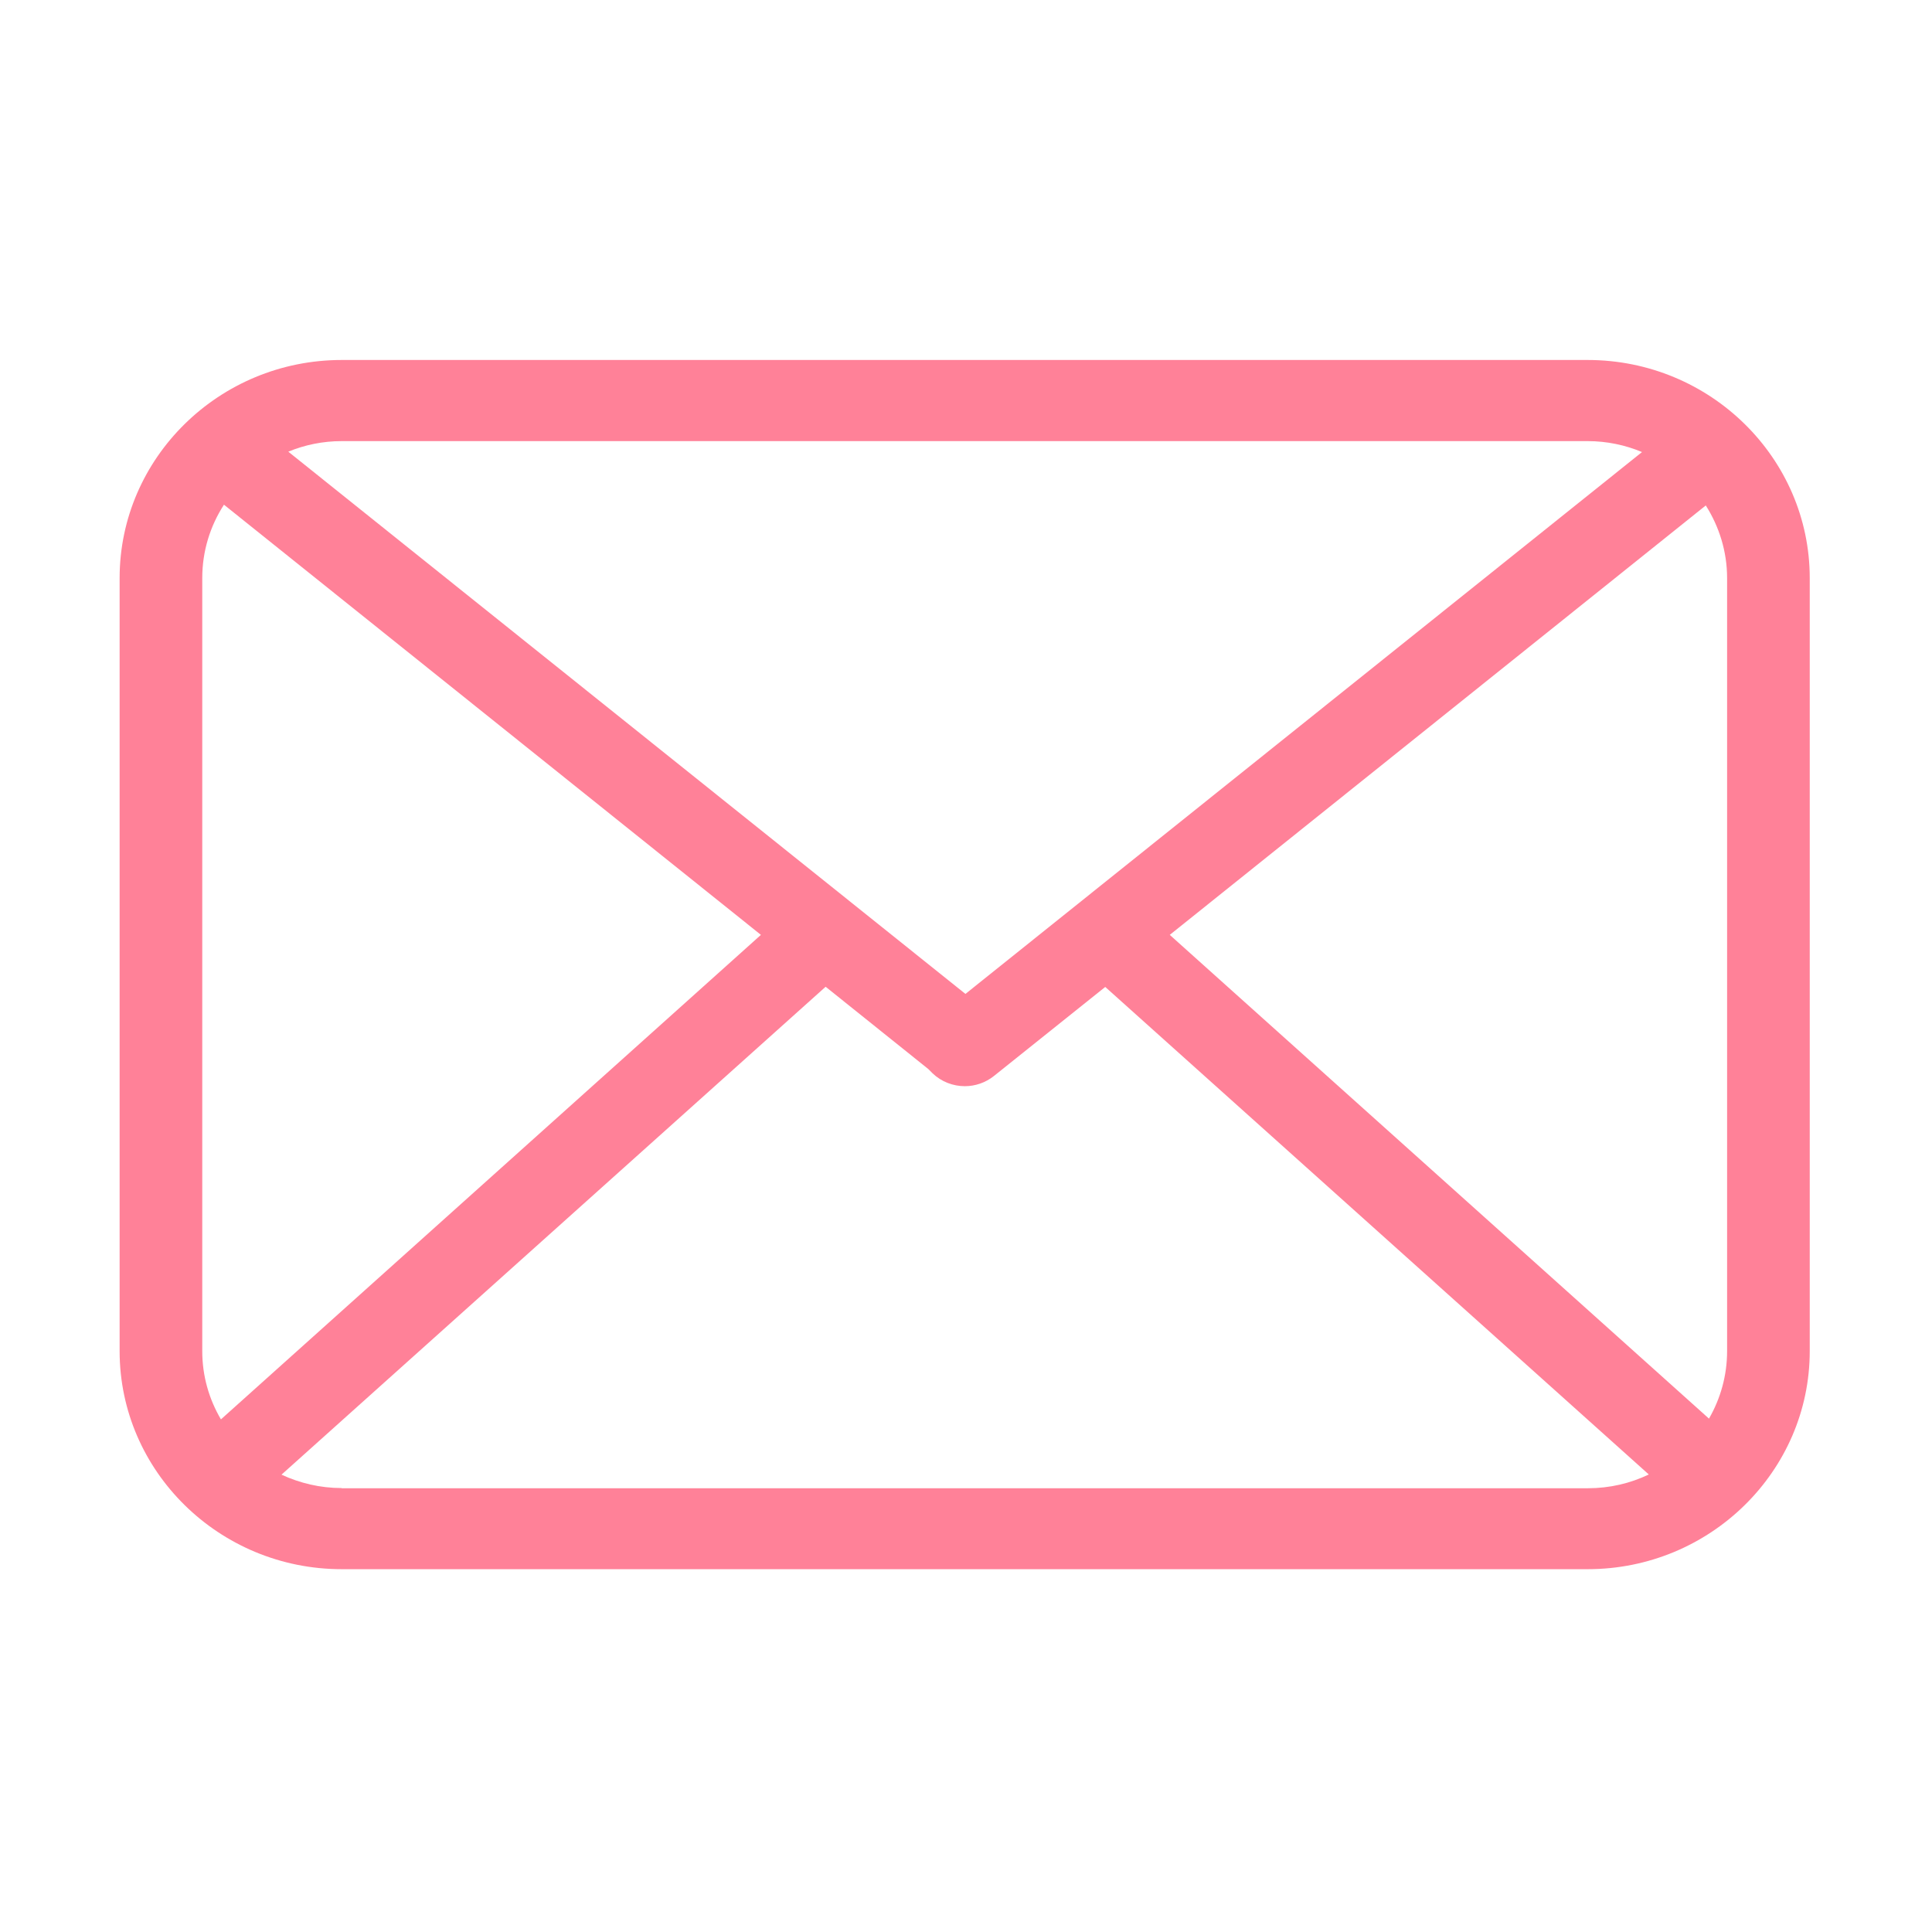 <?xml version="1.0" standalone="no"?><!DOCTYPE svg PUBLIC "-//W3C//DTD SVG 1.1//EN"
        "http://www.w3.org/Graphics/SVG/1.1/DTD/svg11.dtd">
<svg xmlns:xlink="http://www.w3.org/1999/xlink" t="1543633667311" class="icon" style="" viewBox="0 0 1024 1024"
     version="1.1"
     xmlns="http://www.w3.org/2000/svg" p-id="6933" width="200" height="200">
    <defs>
        <style type="text/css"></style>
    </defs>
    <path d="M841.5 190.8H181.1c-64.9 0-117.7 51.9-117.7 115.6v409.7c0 63.7 52.8 115.6 117.7 115.6h660.4c64.9 0 117.7-51.9 117.7-115.6V306.4c0-63.7-52.8-115.6-117.7-115.6zM620 495.5l284.1-227.6c7.1 11.2 11.3 24.4 11.3 38.5v409.7c0 13-3.5 25.2-9.6 35.8L620 495.5z m221.5-261.7c10.2 0 20 2.1 28.8 5.8L511.7 526.8 152.8 239.4c8.7-3.6 18.3-5.6 28.3-5.6h660.4zM117.1 752.3c-6.3-10.7-9.9-23-9.9-36.2V306.4c0-14.3 4.2-27.6 11.5-38.9l284.6 228-286.2 256.8z m64 36.4c-11.4 0-22.2-2.6-31.9-7.1L437.6 523l54.4 43.6 1.1 1.1 1.2 1.2c4.7 4.5 10.9 6.8 17.1 6.8 5.4 0 10.9-1.8 15.4-5.4l59-47.2 288.1 258.4c-9.8 4.7-20.7 7.3-32.3 7.3H181.1z"
          p-id="6934" fill="#ff8198"></path>
</svg>